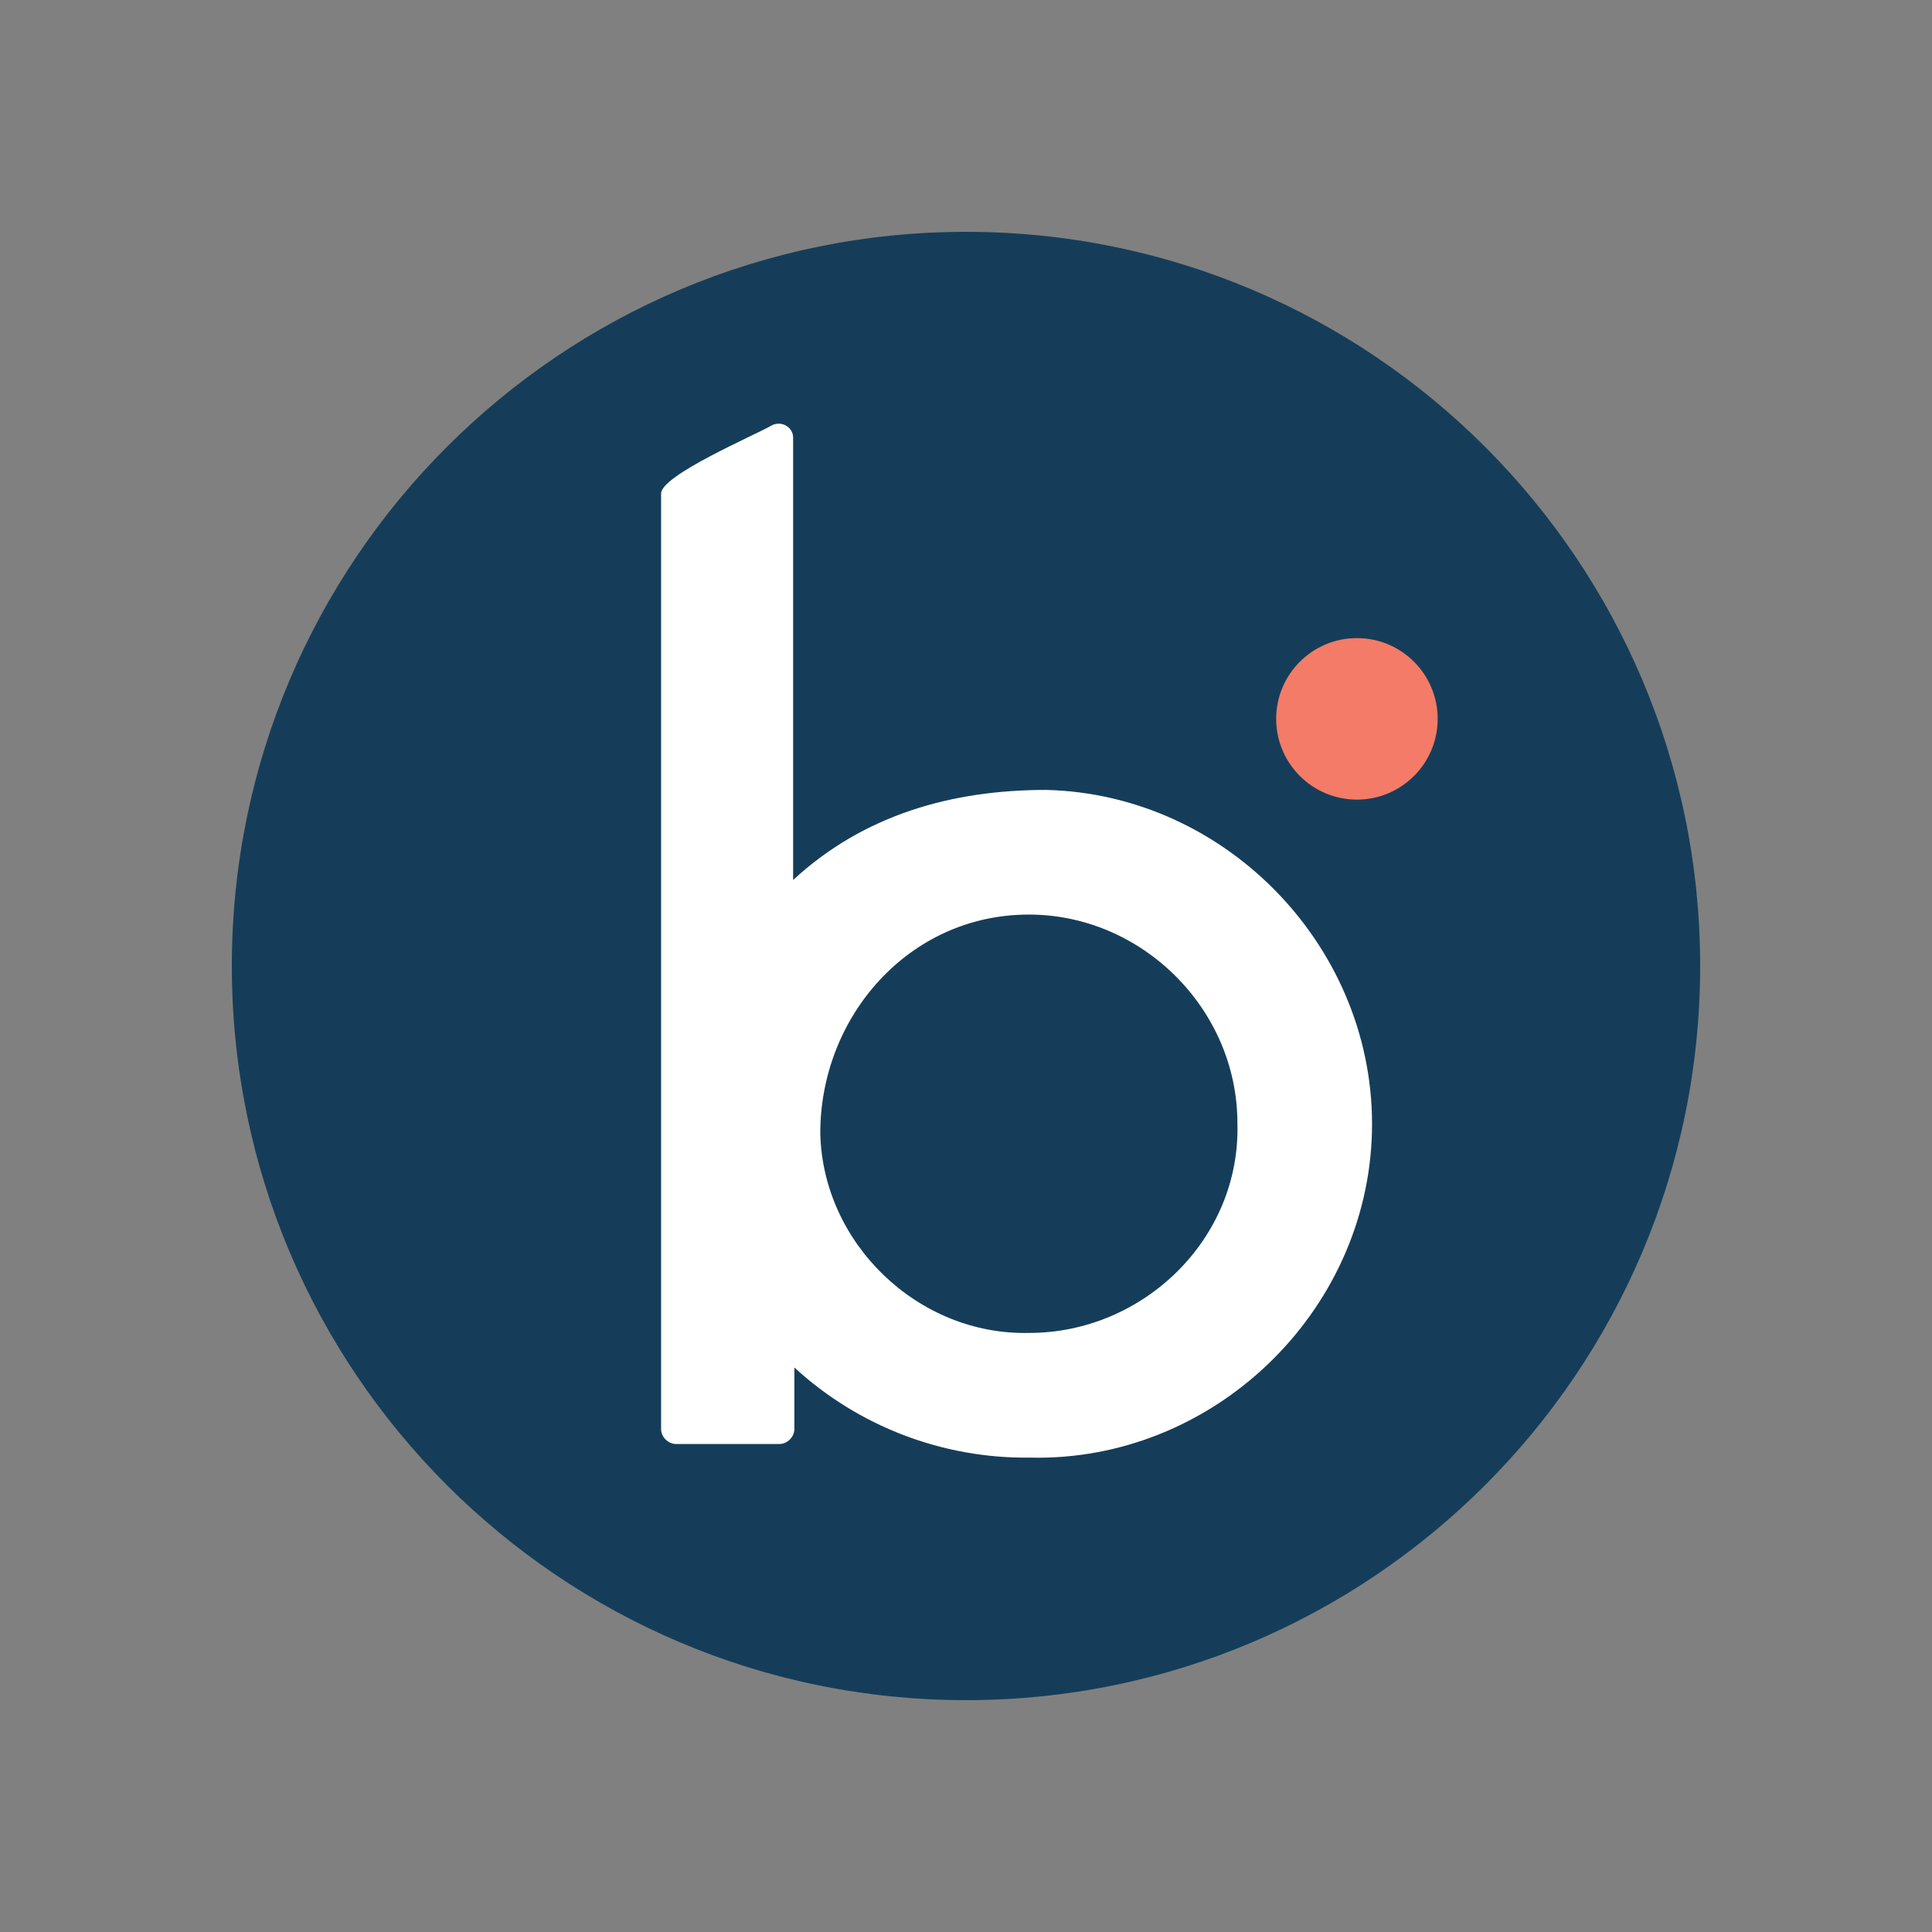 <svg width="50" height="50" viewBox="0 0 50 50" fill="none" xmlns="http://www.w3.org/2000/svg">
<rect x="0" y="0" width="50" height="50" fill="#808080" stroke="none"/>
<path d="M25 44C35.493 44 44 35.493 44 25C44 14.507 35.493 6 25 6C14.507 6 6 14.507 6 25C6 35.493 14.507 44 25 44Z" fill="#153D59"/>
<path d="M20.526 22.774V11.34C20.538 11.045 20.201 10.868 19.951 11.021C19.529 11.265 17.099 12.302 17.109 12.776V36.988C17.111 37.19 17.29 37.368 17.492 37.371H20.175C20.377 37.368 20.555 37.19 20.558 36.988V35.391C22.22 36.918 24.402 37.752 26.659 37.723C31.365 37.836 35.393 33.996 35.506 29.29C35.619 24.584 31.78 20.556 27.074 20.443C24.637 20.443 22.354 21.085 20.526 22.774ZM26.626 34.496C23.751 34.56 21.286 32.17 21.229 29.323C21.229 26.32 23.514 23.669 26.626 23.669C29.566 23.669 32.024 26.127 32.024 29.067C32.113 32.07 29.574 34.502 26.626 34.496Z" fill="white"/>
<path d="M35.117 20.694C36.271 20.694 37.207 19.758 37.207 18.604C37.207 17.45 36.271 16.514 35.117 16.514C33.963 16.514 33.027 17.45 33.027 18.604C33.027 19.758 33.963 20.694 35.117 20.694Z" fill="#F37B67"/>
</svg>
